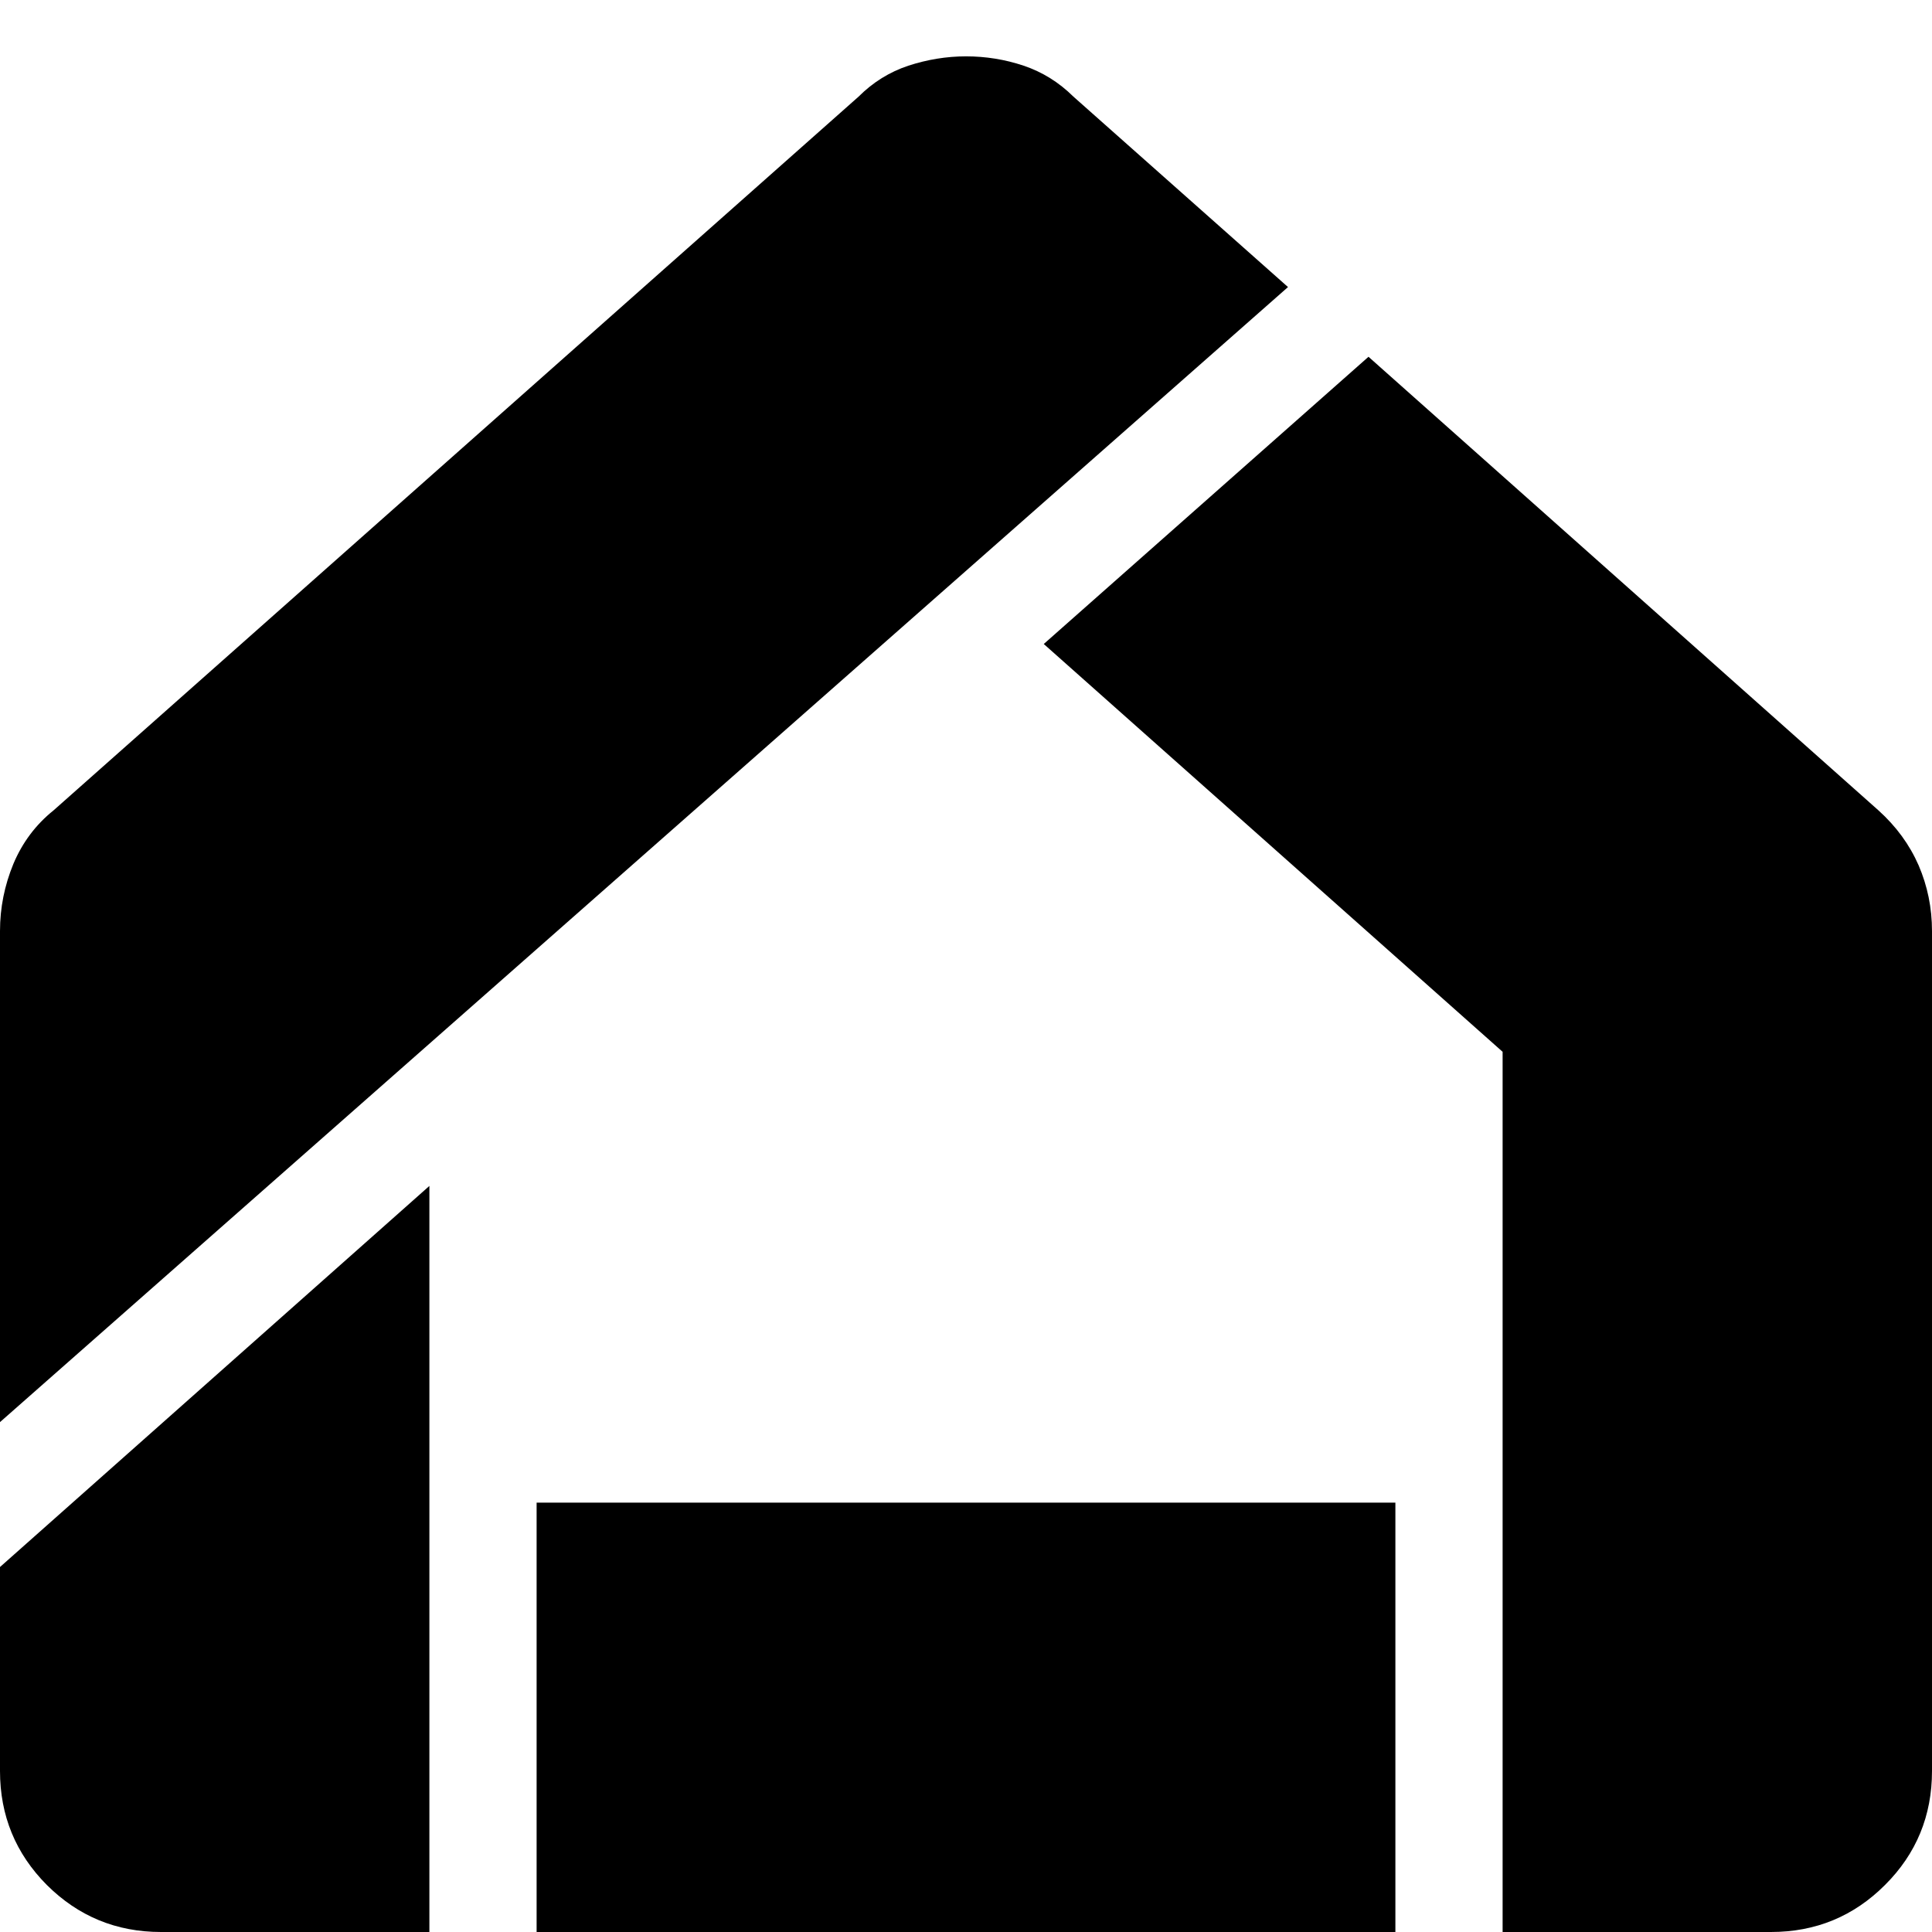 <svg width="12" height="12" viewBox="0 0 12 12" fill="none" xmlns="http://www.w3.org/2000/svg">
<path d="M1 12C0.722 12 0.486 11.902 0.291 11.708C0.097 11.513 -0 11.277 1.5186e-06 11V9.733L2.667 7.366V12H1ZM3.333 12V9.333H8.667V12H3.333ZM9.333 12V6.533L6.483 4L8.5 2.216L11.667 5.033C11.778 5.133 11.861 5.247 11.917 5.375C11.972 5.503 12 5.639 12 5.783V11C12 11.277 11.903 11.514 11.708 11.708C11.513 11.903 11.277 12 11 12H9.333ZM1.5186e-06 8.833V5.783C1.5186e-06 5.638 0.028 5.5 0.083 5.366C0.139 5.233 0.222 5.122 0.333 5.033L5.333 0.6C5.422 0.511 5.525 0.447 5.642 0.408C5.759 0.37 5.878 0.35 6 0.35C6.122 0.35 6.242 0.369 6.358 0.408C6.474 0.447 6.577 0.511 6.667 0.6L8 1.783L1.5186e-06 8.833Z" fill="black"/>
</svg>
